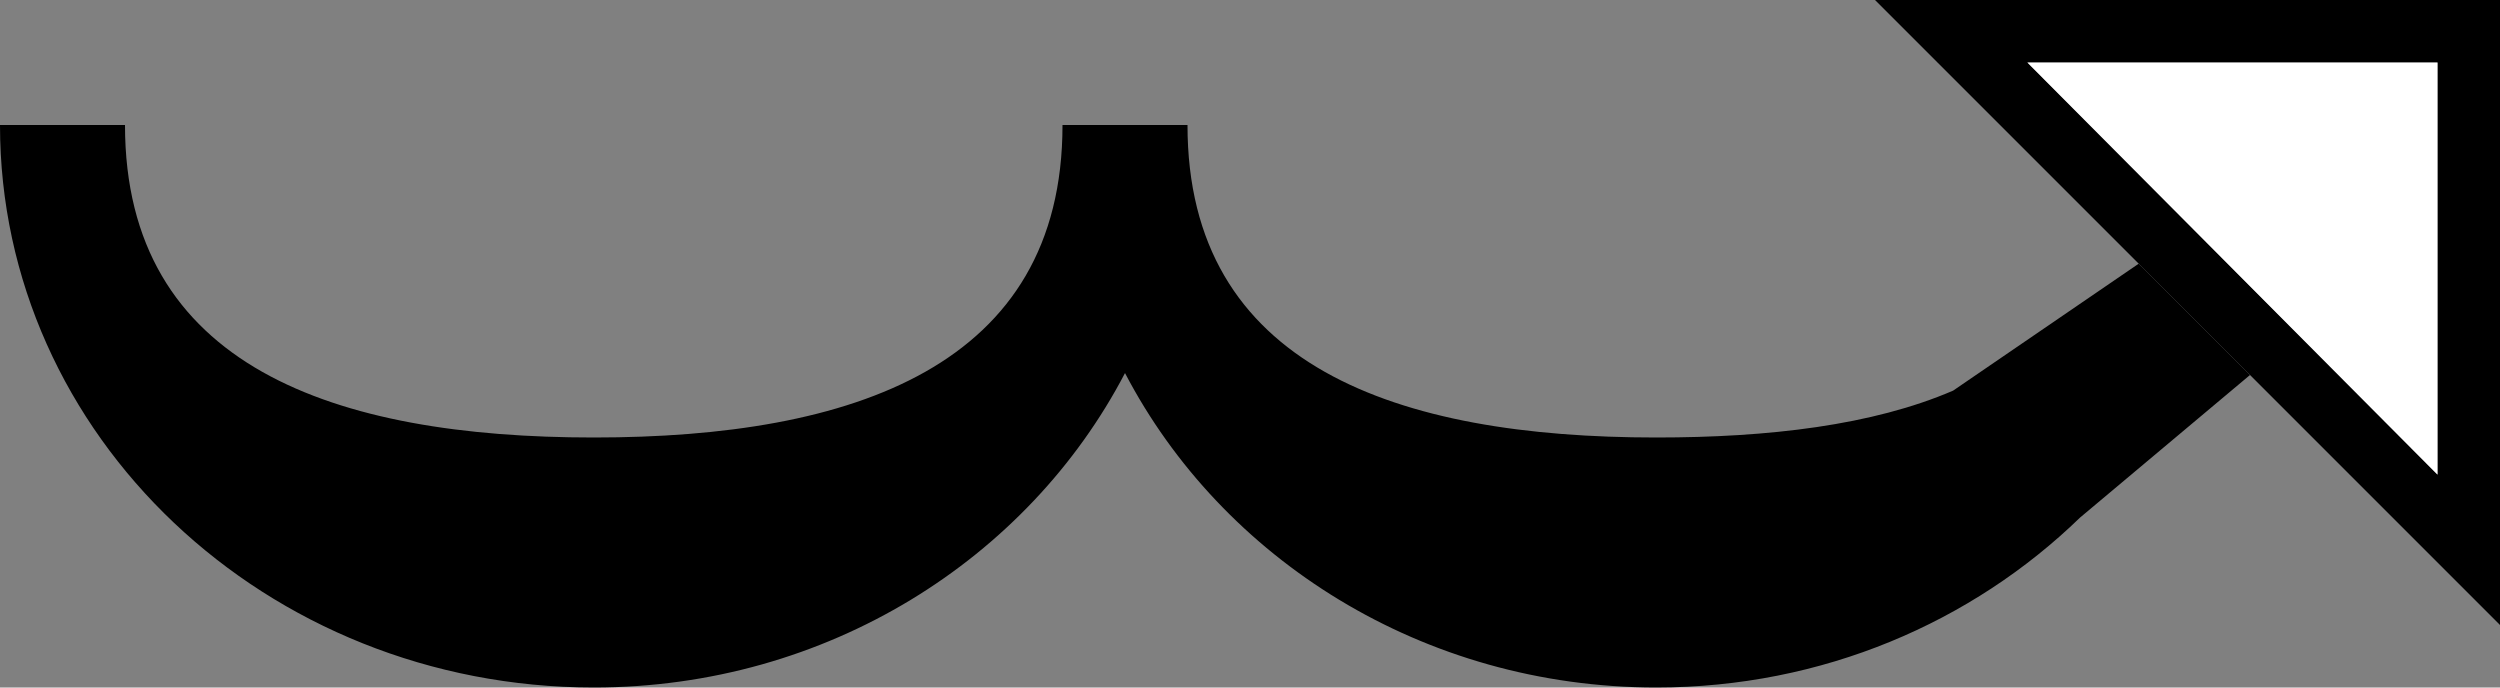 <svg xmlns="http://www.w3.org/2000/svg" version="1.0" width="40" height="11"><rect width="100%" height="100%" fill="#808080" stroke="none"/><path d="M30 0l10 10V0H30zm2.438 1H39v6.594L32.437 1z"/><path d="M0 2c0 4.97 4.253 9 9.5 9 3.737 0 6.949-2.059 8.5-5.031C19.551 8.94 22.763 11 26.5 11c2.664 0 5.056-1.046 6.781-2.719L36 6l-1.781-1.781L31.25 6.25c-1.291.556-2.954.75-4.75.75C22.358 7 19 5.866 19 2h-2c0 3.866-3.358 5-7.5 5C5.358 7 2 5.866 2 2H0z"/><path d="M32.438 1L39 7.594V1h-6.563z" fill="#fff"/></svg>